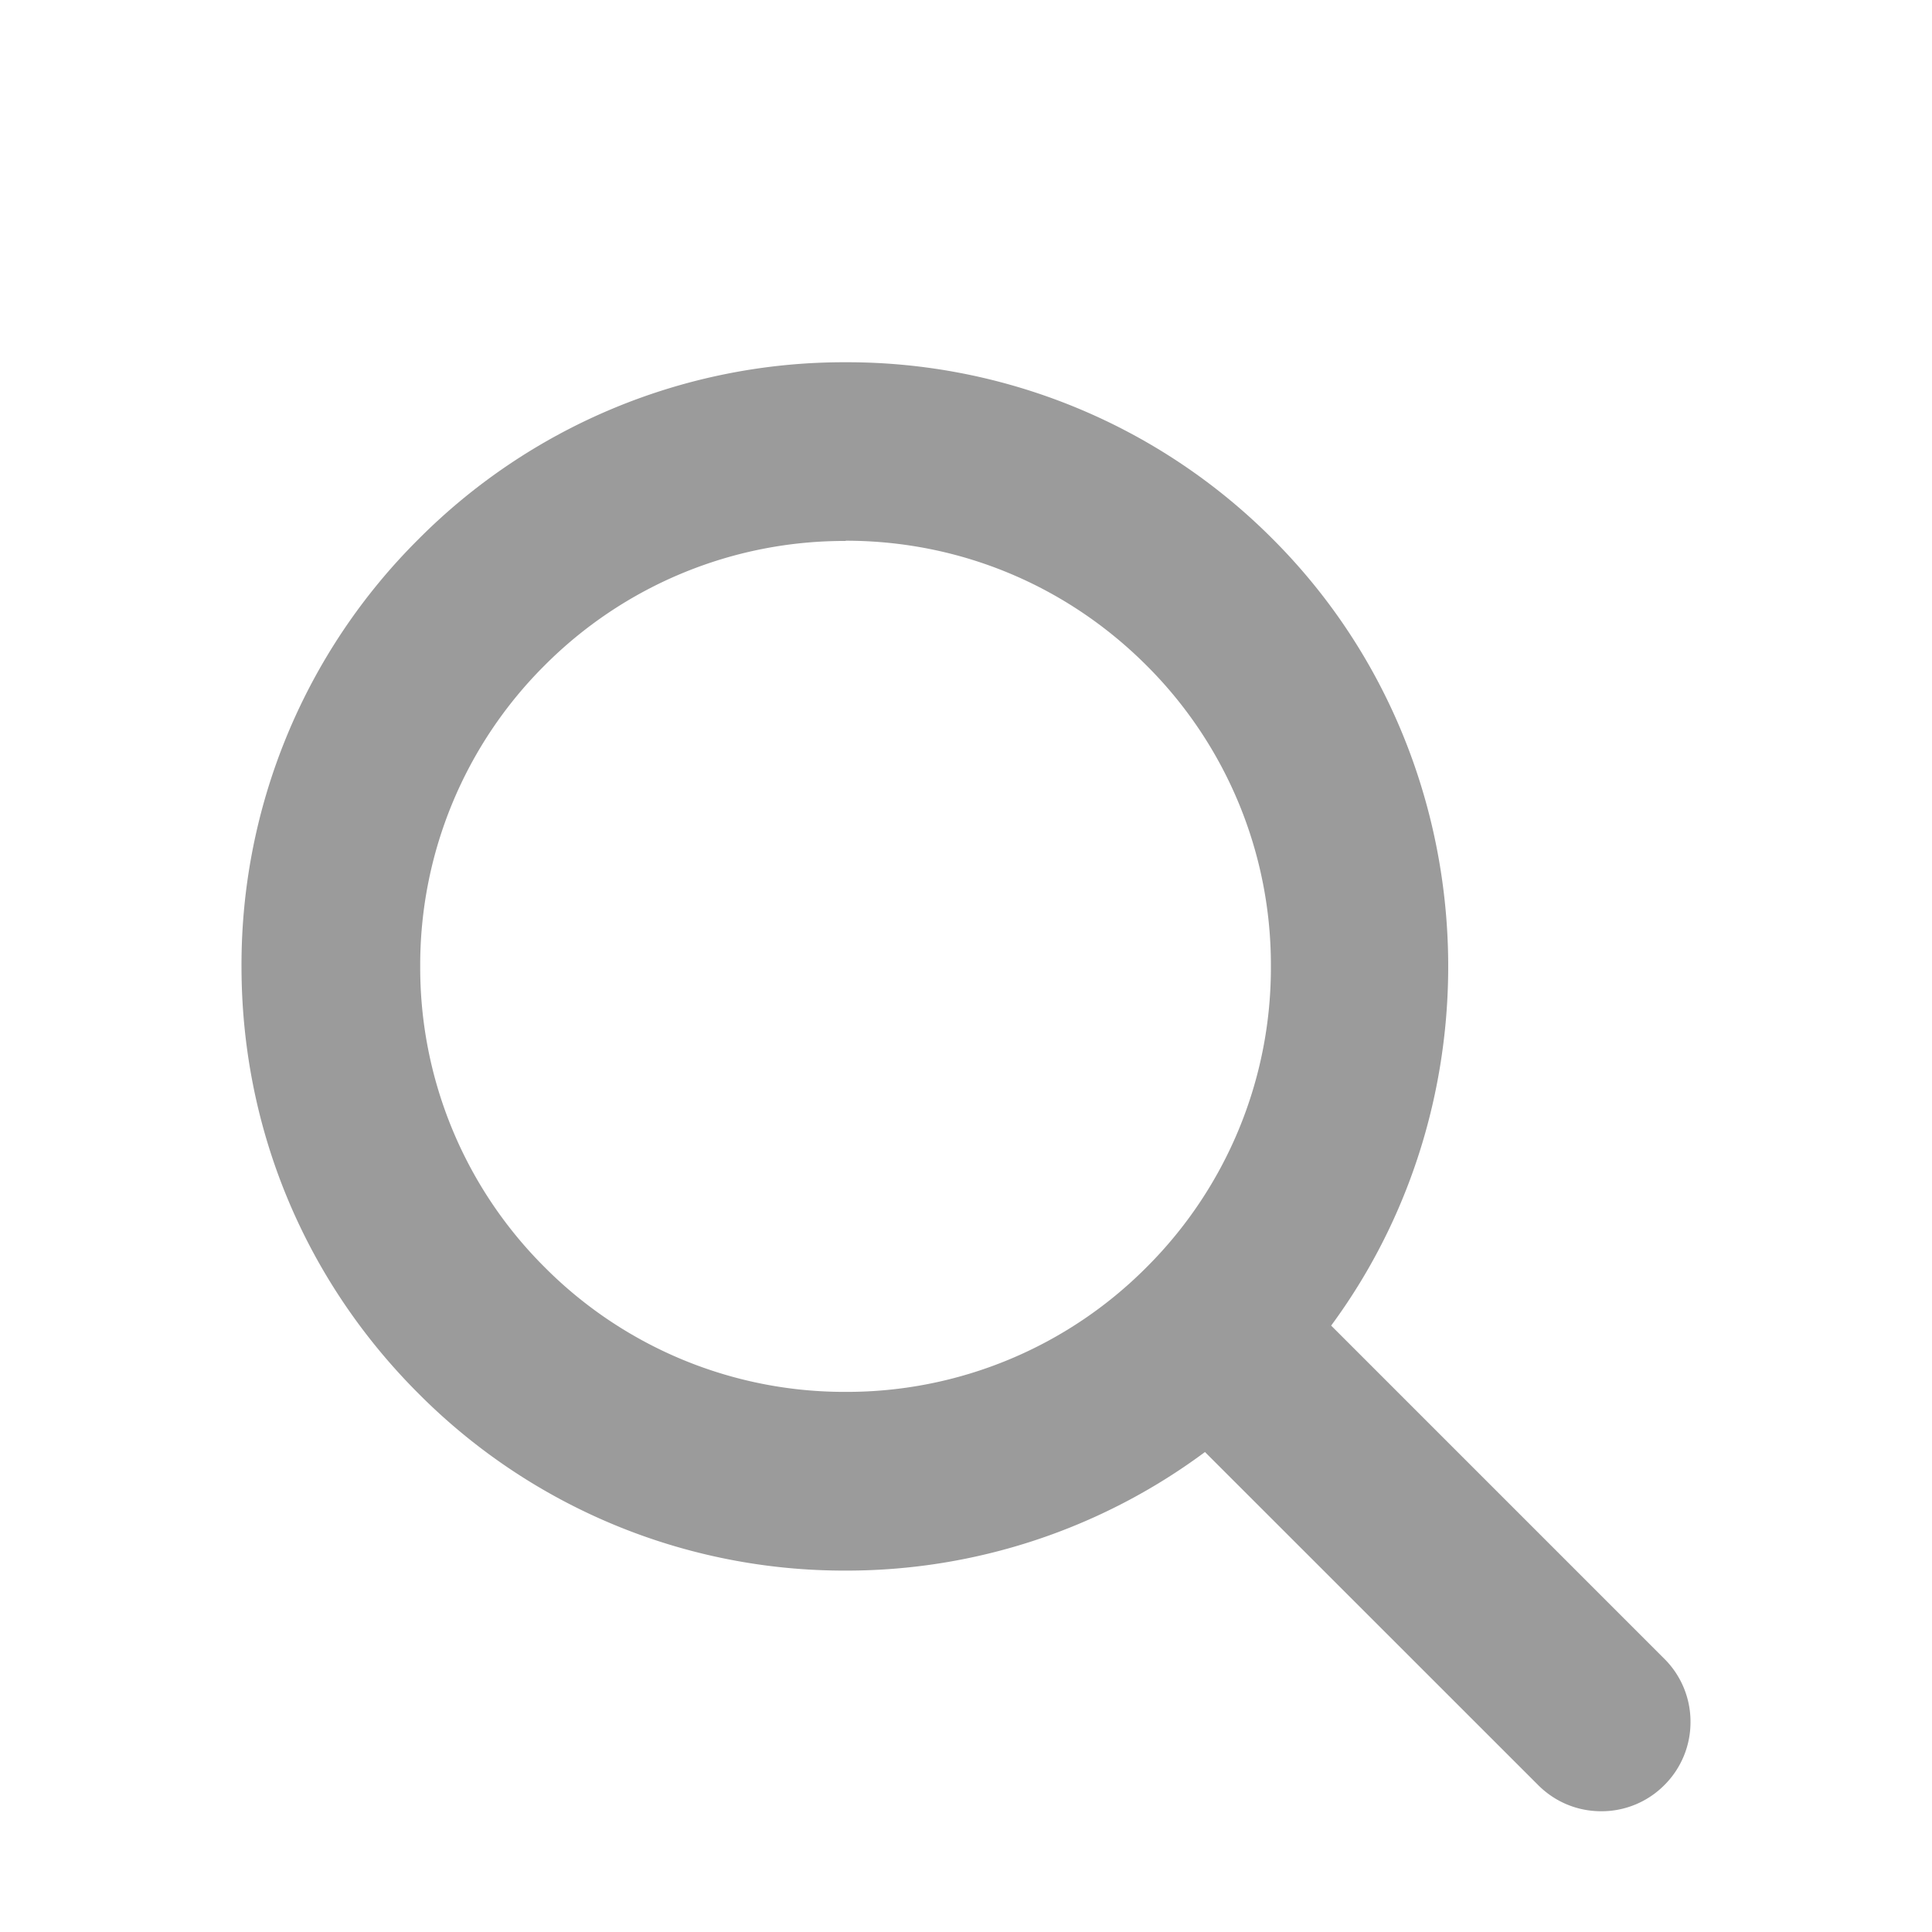 <svg xmlns="http://www.w3.org/2000/svg" width="16" height="16" viewBox="0 0 16 16">
    <g fill="none" fill-rule="evenodd">
        <path d="M0 0h16v16H0z"/>
        <path fill="#9B9B9B" fill-rule="nonzero" d="M13.784 13.738l-2.76-2.76c1.441-1.954 1.272-4.758-.483-6.513A4.972 4.972 0 0 0 7.003 3a4.97 4.97 0 0 0-3.537 1.465A4.97 4.97 0 0 0 2 8.003c0 1.336.52 2.593 1.466 3.538a4.97 4.97 0 0 0 3.537 1.466 4.976 4.976 0 0 0 2.976-.982l2.759 2.758c.14.14.325.217.523.217a.733.733 0 0 0 .522-.216.734.734 0 0 0 .217-.523.734.734 0 0 0-.216-.523zm-6.78-9.26c.94 0 1.825.367 2.491 1.033a3.5 3.5 0 0 1 1.03 2.492 3.5 3.5 0 0 1-1.03 2.492 3.5 3.5 0 0 1-2.492 1.032 3.502 3.502 0 0 1-2.492-1.032A3.5 3.5 0 0 1 3.48 8.003 3.5 3.5 0 0 1 4.51 5.511 3.502 3.502 0 0 1 7.003 4.48z"/>
    </g>
</svg>
